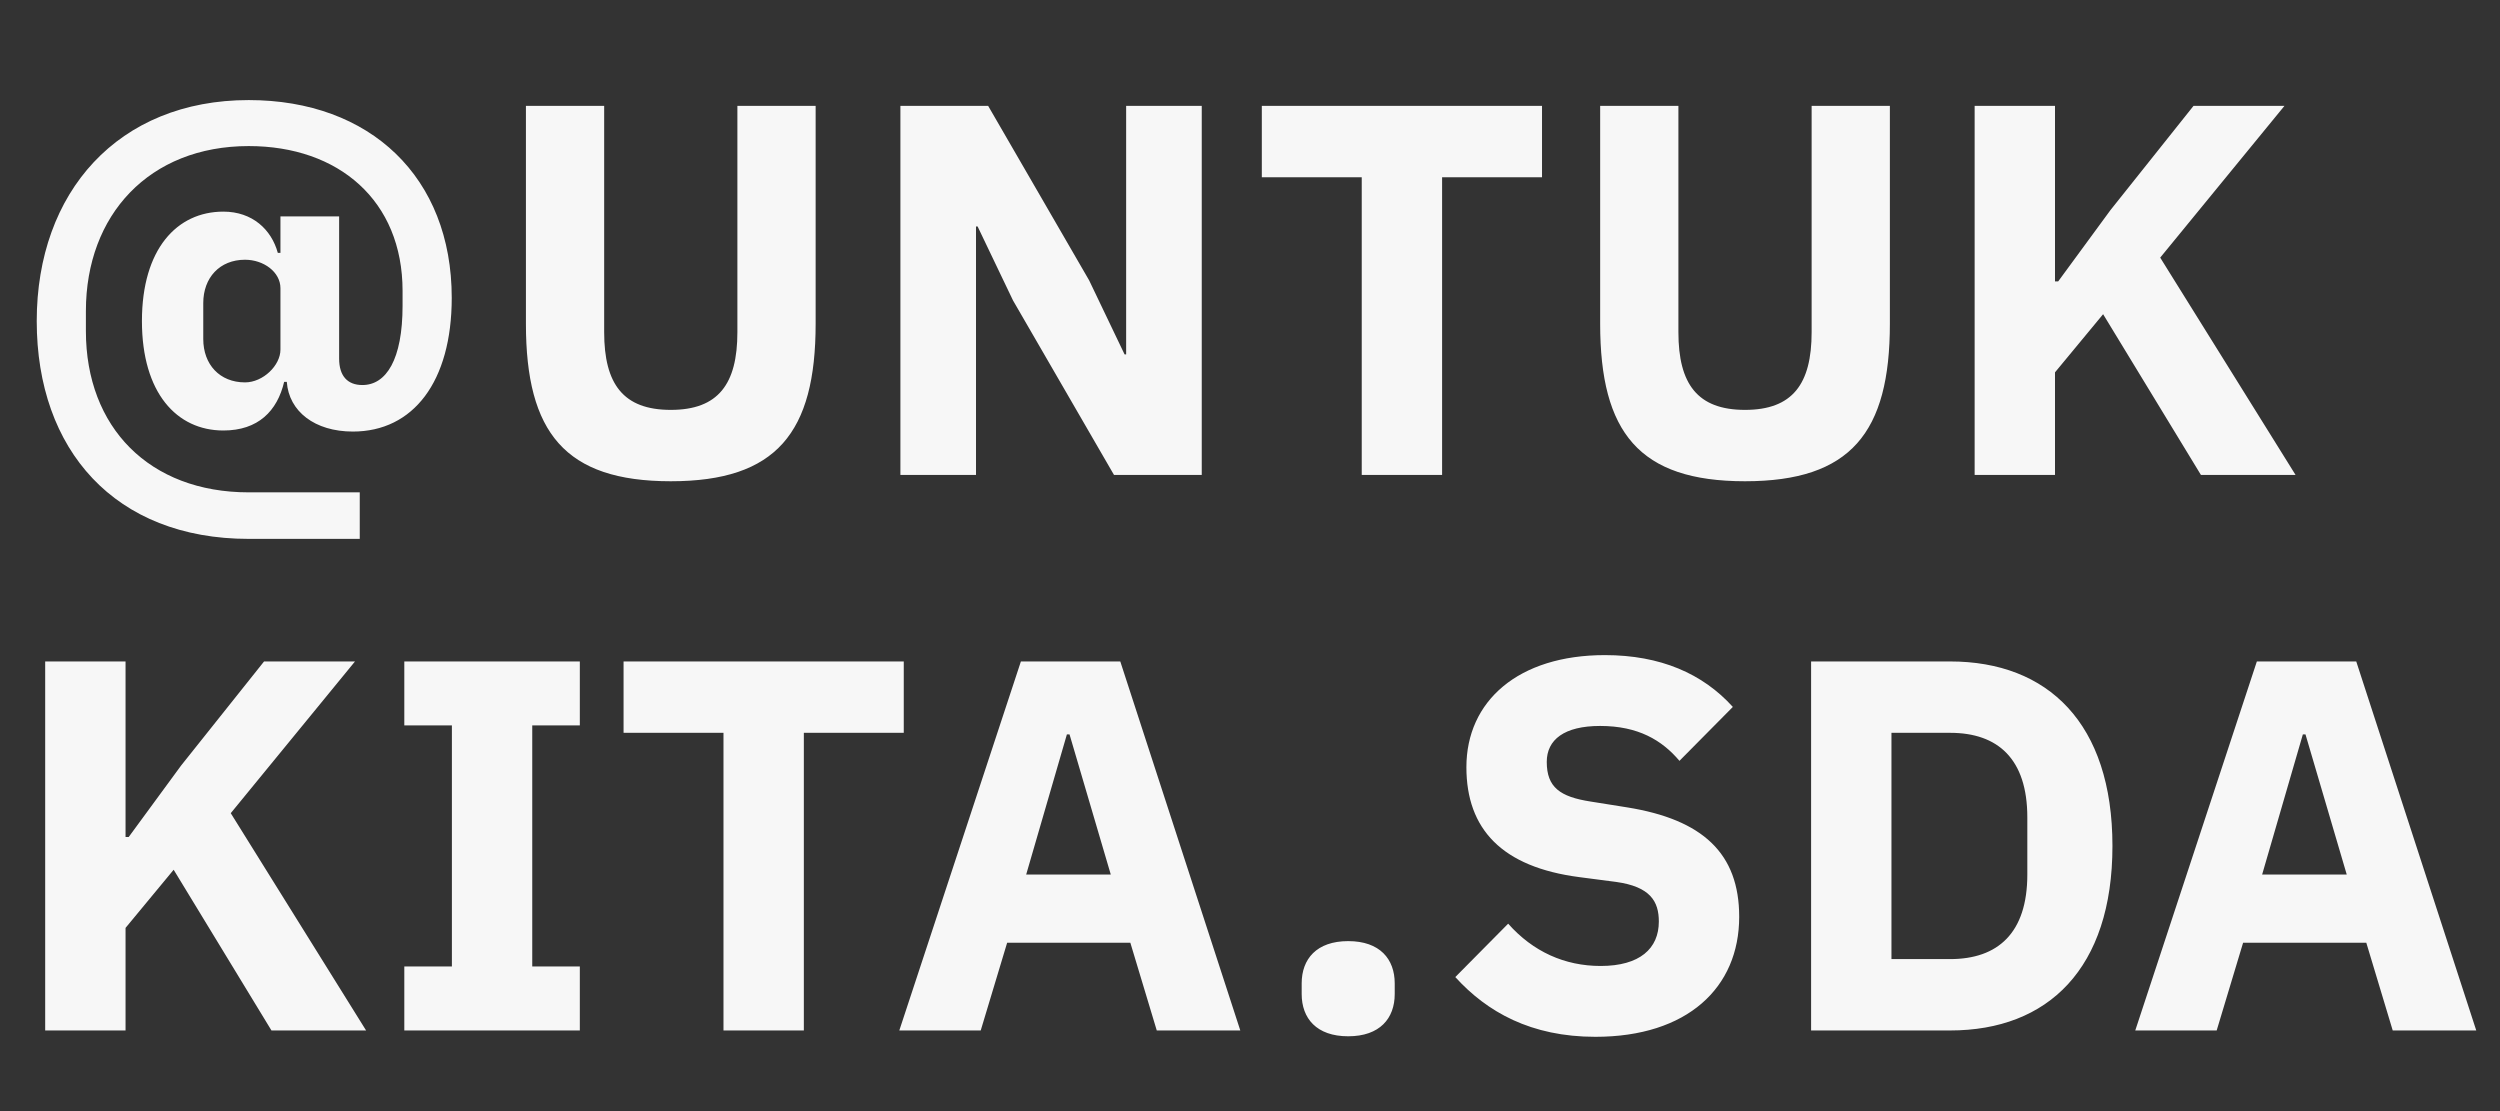 <svg width="279" height="124" viewBox="0 0 279 124" fill="none" xmlns="http://www.w3.org/2000/svg">
<rect x="0" y="0" width="279" height="124" fill="#333333" stroke="none"/>
<path d="M40.148 54.947H27.758C16.666 54.947 9.586 47.69 9.586 36.952V34.71C9.586 23.972 16.666 16.302 27.758 16.302C37.788 16.302 44.927 22.379 44.927 32.468V34.12C44.927 40.138 43.098 42.97 40.443 42.97C38.791 42.97 37.847 41.967 37.847 40.02V24.149H31.298V28.22H31.003C30.295 25.624 28.171 23.618 24.926 23.618C19.734 23.618 15.84 27.807 15.84 35.831C15.84 43.855 19.734 48.044 24.926 48.044C28.82 48.044 30.944 45.861 31.711 42.616H32.006C32.242 45.92 35.133 48.162 39.381 48.162C46.107 48.162 50.414 42.616 50.414 33.235C50.414 19.783 41.328 11.169 27.758 11.169C13.185 11.169 4.099 21.435 4.099 35.831C4.099 50.227 12.831 60.139 27.758 60.139H40.148V54.947ZM27.345 42.675C24.513 42.675 22.684 40.669 22.684 37.837V33.825C22.684 30.993 24.513 28.987 27.345 28.987C29.41 28.987 31.298 30.344 31.298 32.173V39.017C31.298 40.787 29.351 42.675 27.345 42.675ZM58.693 11.818V36.126C58.693 48.28 63.059 53.708 74.859 53.708C86.659 53.708 91.025 48.28 91.025 36.126V11.818H82.293V37.07C82.293 42.852 80.169 45.743 74.859 45.743C69.549 45.743 67.425 42.852 67.425 37.07V11.818H58.693ZM124.321 53H134.115V11.818H125.678V39.548H125.501L121.548 31.288L110.279 11.818H100.485V53H108.922V25.27H109.099L113.052 33.53L124.321 53ZM172.089 19.783V11.818H140.819V19.783H151.97V53H160.938V19.783H172.089ZM178.578 11.818V36.126C178.578 48.28 182.944 53.708 194.744 53.708C206.544 53.708 210.91 48.28 210.91 36.126V11.818H202.178V37.07C202.178 42.852 200.054 45.743 194.744 45.743C189.434 45.743 187.31 42.852 187.31 37.07V11.818H178.578ZM245.622 53H256.183L241.079 28.751L254.944 11.818H244.796L235.533 23.441L229.692 31.406H229.338V11.818H220.37V53H229.338V41.554L234.707 35.064L245.622 53ZM30.295 115H40.856L25.752 90.751L39.617 73.818H29.469L20.206 85.441L14.365 93.406H14.011V73.818H5.043V115H14.011V103.554L19.38 97.064L30.295 115ZM64.709 115V107.861H59.399V80.957H64.709V73.818H45.121V80.957H50.431V107.861H45.121V115H64.709ZM100.86 81.783V73.818H69.59V81.783H80.741V115H89.709V81.783H100.86ZM138.417 115L125.024 73.818H113.932L100.362 115H109.448L112.398 105.206H126.145L129.095 115H138.417ZM123.962 97.595H114.522L119.065 81.96H119.36L123.962 97.595ZM150.459 115.649C153.999 115.649 155.651 113.643 155.651 110.929V109.749C155.651 107.035 153.999 105.029 150.459 105.029C146.919 105.029 145.267 107.035 145.267 109.749V110.929C145.267 113.643 146.919 115.649 150.459 115.649ZM178.046 115.708C188.312 115.708 194.094 110.221 194.094 102.315C194.094 95.235 190.023 91.459 181.586 90.102L177.515 89.453C174.093 88.922 172.618 87.86 172.618 85.028C172.618 82.55 174.565 81.016 178.577 81.016C182.825 81.016 185.48 82.609 187.427 84.91L193.386 78.892C190.023 75.175 185.303 73.11 179.108 73.11C169.432 73.11 163.65 78.243 163.65 85.618C163.65 92.521 167.603 96.769 176.276 97.89L180.347 98.421C184.182 98.952 185.126 100.604 185.126 102.846C185.126 105.855 183.002 107.802 178.636 107.802C174.624 107.802 171.084 106.209 168.311 103.082L162.411 109.041C165.951 112.935 170.848 115.708 178.046 115.708ZM202.119 115H217.636C228.551 115 235.749 108.097 235.749 94.409C235.749 80.721 228.551 73.818 217.636 73.818H202.119V115ZM211.087 107.035V81.783H217.636C222.946 81.783 226.25 84.674 226.25 91.223V97.595C226.25 104.144 222.946 107.035 217.636 107.035H211.087ZM276.35 115L262.957 73.818H251.865L238.295 115H247.381L250.331 105.206H264.078L267.028 115H276.35ZM261.895 97.595H252.455L256.998 81.96H257.293L261.895 97.595Z" fill="#F7F7F7"/>
</svg>
